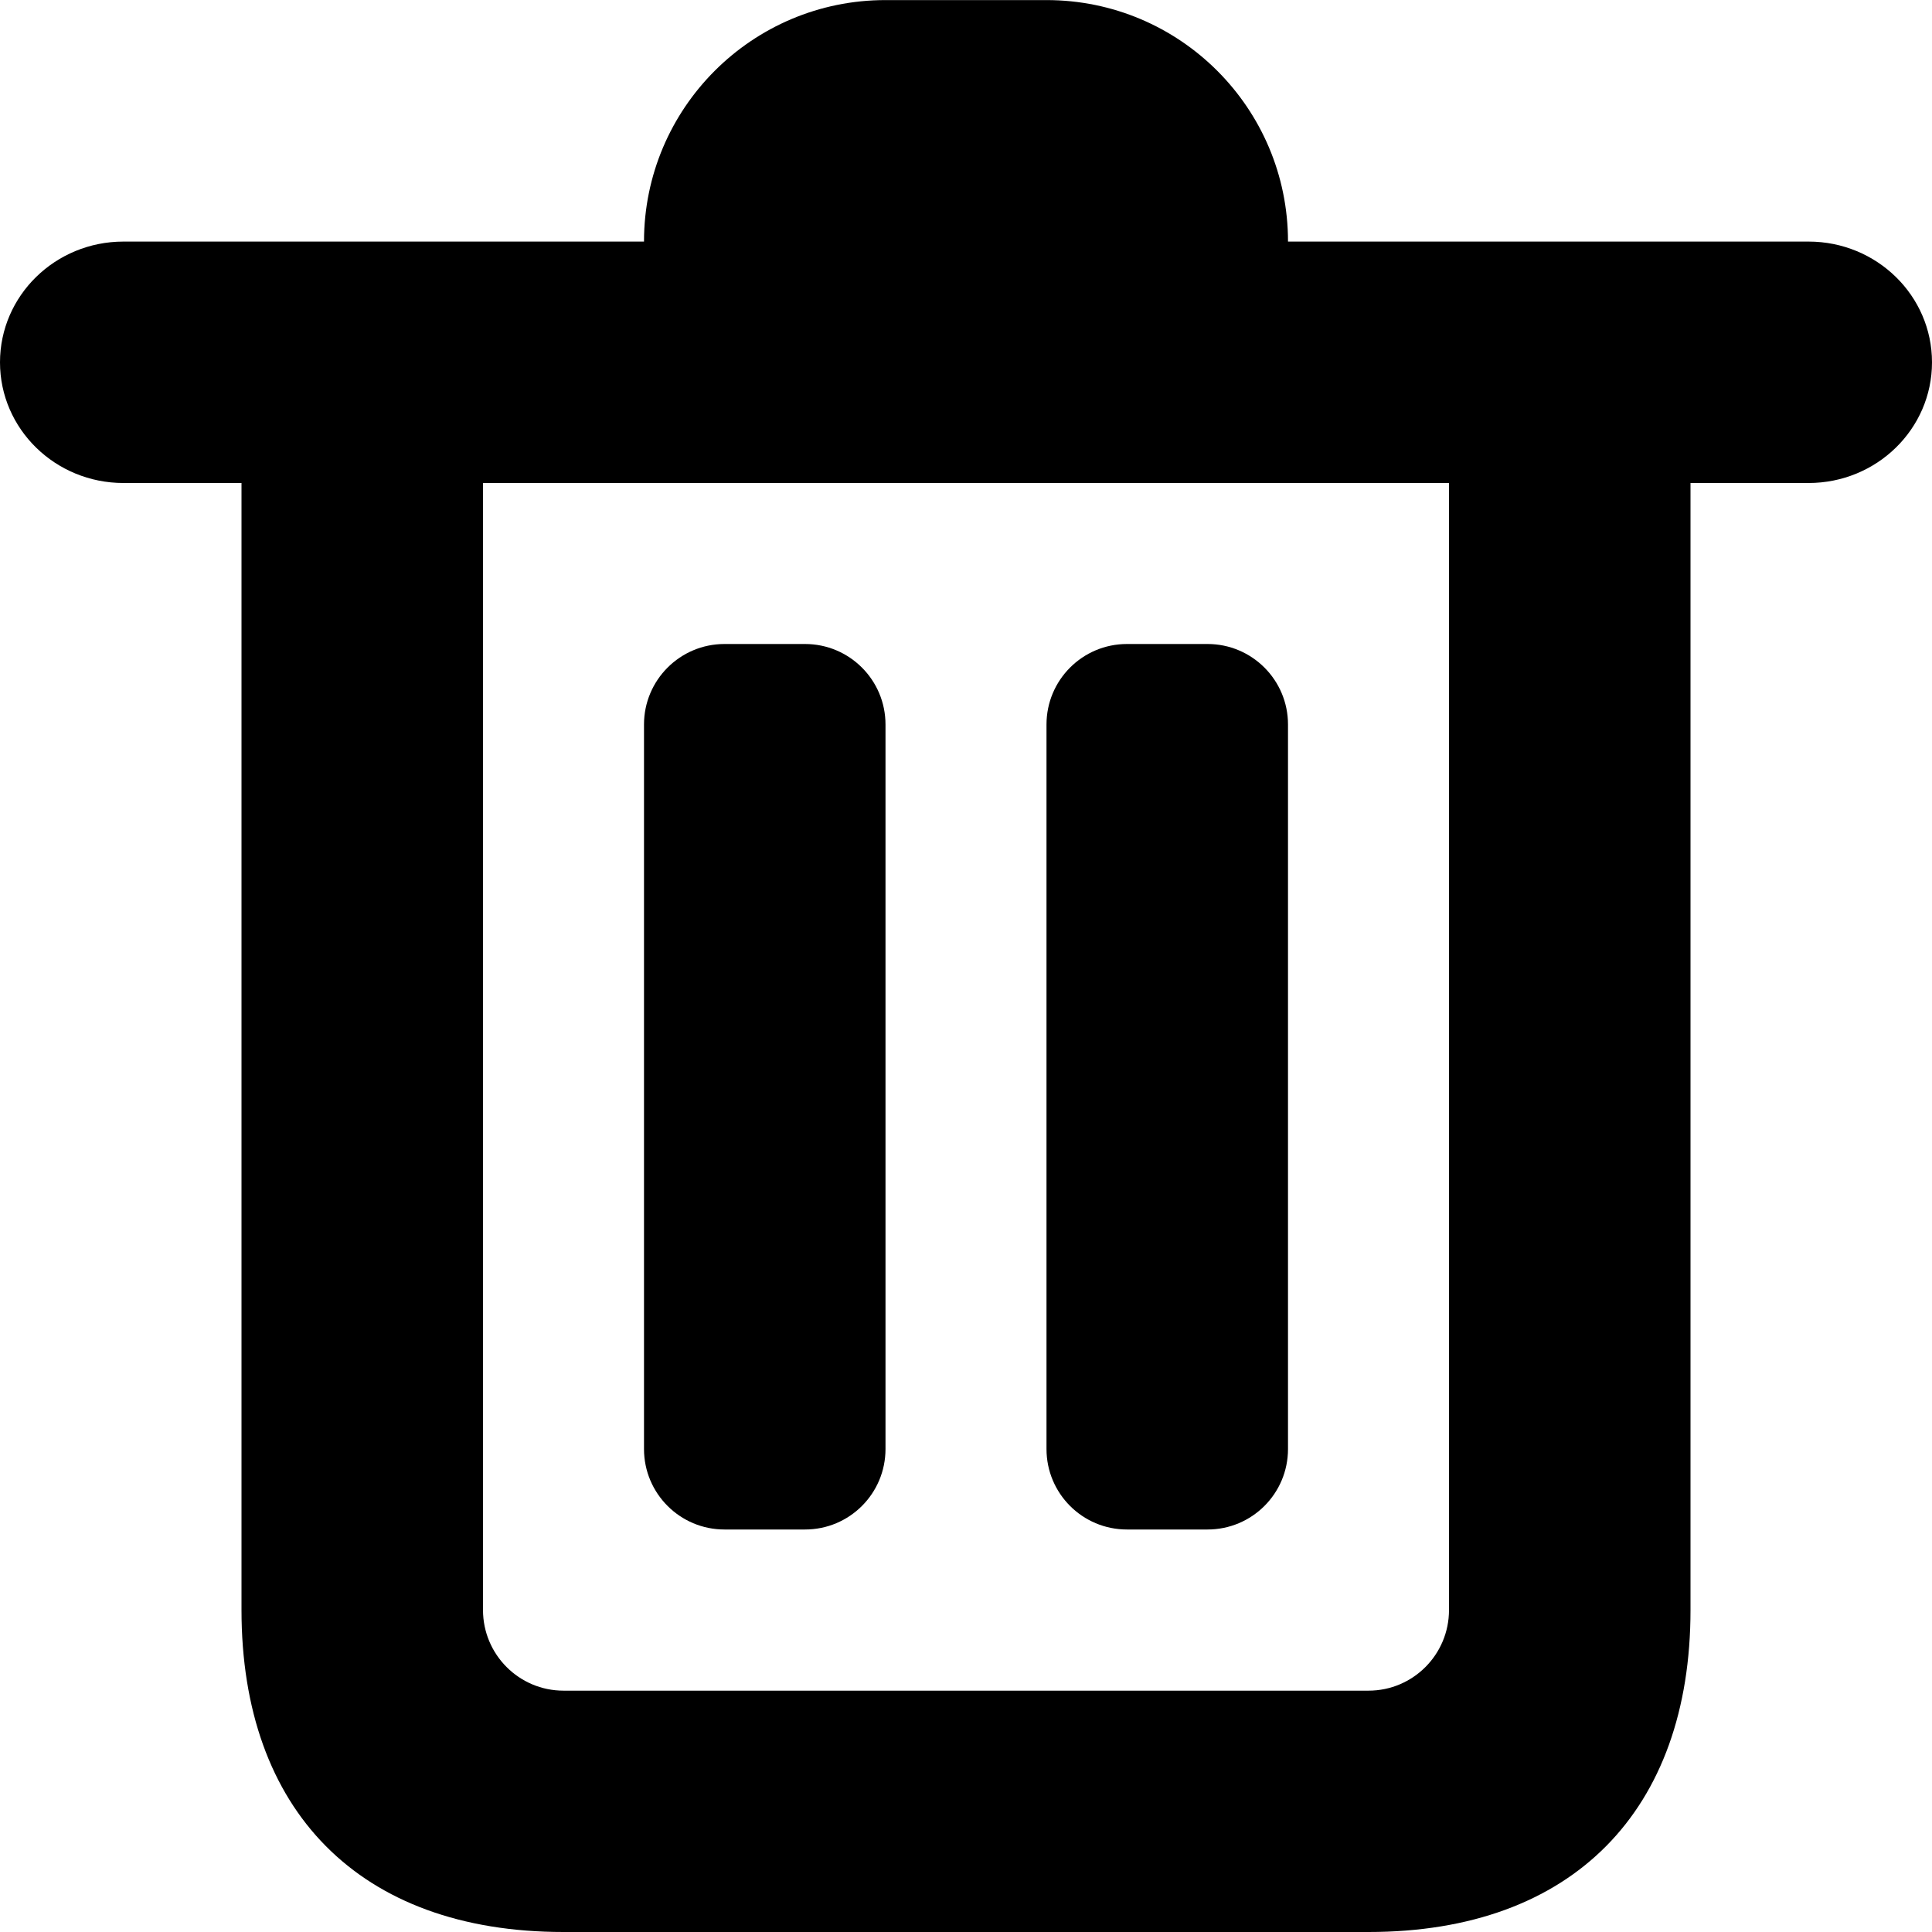 <?xml version="1.0" encoding="utf-8"?>
<!-- Generator: Adobe Illustrator 16.0.0, SVG Export Plug-In . SVG Version: 6.00 Build 0)  -->
<!DOCTYPE svg PUBLIC "-//W3C//DTD SVG 1.1//EN" "http://www.w3.org/Graphics/SVG/1.1/DTD/svg11.dtd">
<svg version="1.1" id="Layer_1" xmlns="http://www.w3.org/2000/svg" xmlns:xlink="http://www.w3.org/1999/xlink" x="0px" y="0px"
	 width="24px" height="24px" viewBox="0 0 24 24" enable-background="new 0 0 24 24" xml:space="preserve">
<g>
	<g>
		<path d="M22.467,3.001H16c0-1.658-1.344-3-3-3h-2c-1.657,0-3,1.343-3,3H1.533C0.687,3.001,0,3.672,0,4.501
			C0,5.329,0.687,6,1.533,6H3v14c0,2.486,1.459,4,4,4h10c2.541,0,4-1.514,4-4V6h1.467C23.313,6,24,5.329,24,4.501
			C24,3.672,23.313,3.001,22.467,3.001z M18,20c0,0.553-0.447,1.002-1,1.002H7c-0.552,0-1-0.449-1-1.002V6h12V20z M9,19h1
			c0.553,0,1-0.447,1-1V9c0-0.552-0.447-1-1-1H9C8.448,8,8,8.448,8,9v9C8,18.553,8.448,19,9,19z M14,19h1c0.553,0,1-0.447,1-1V9
			c0-0.552-0.447-1-1-1h-1c-0.553,0-1,0.448-1,1v9C13,18.553,13.447,19,14,19z"/>
	</g>
</g>
</svg>
